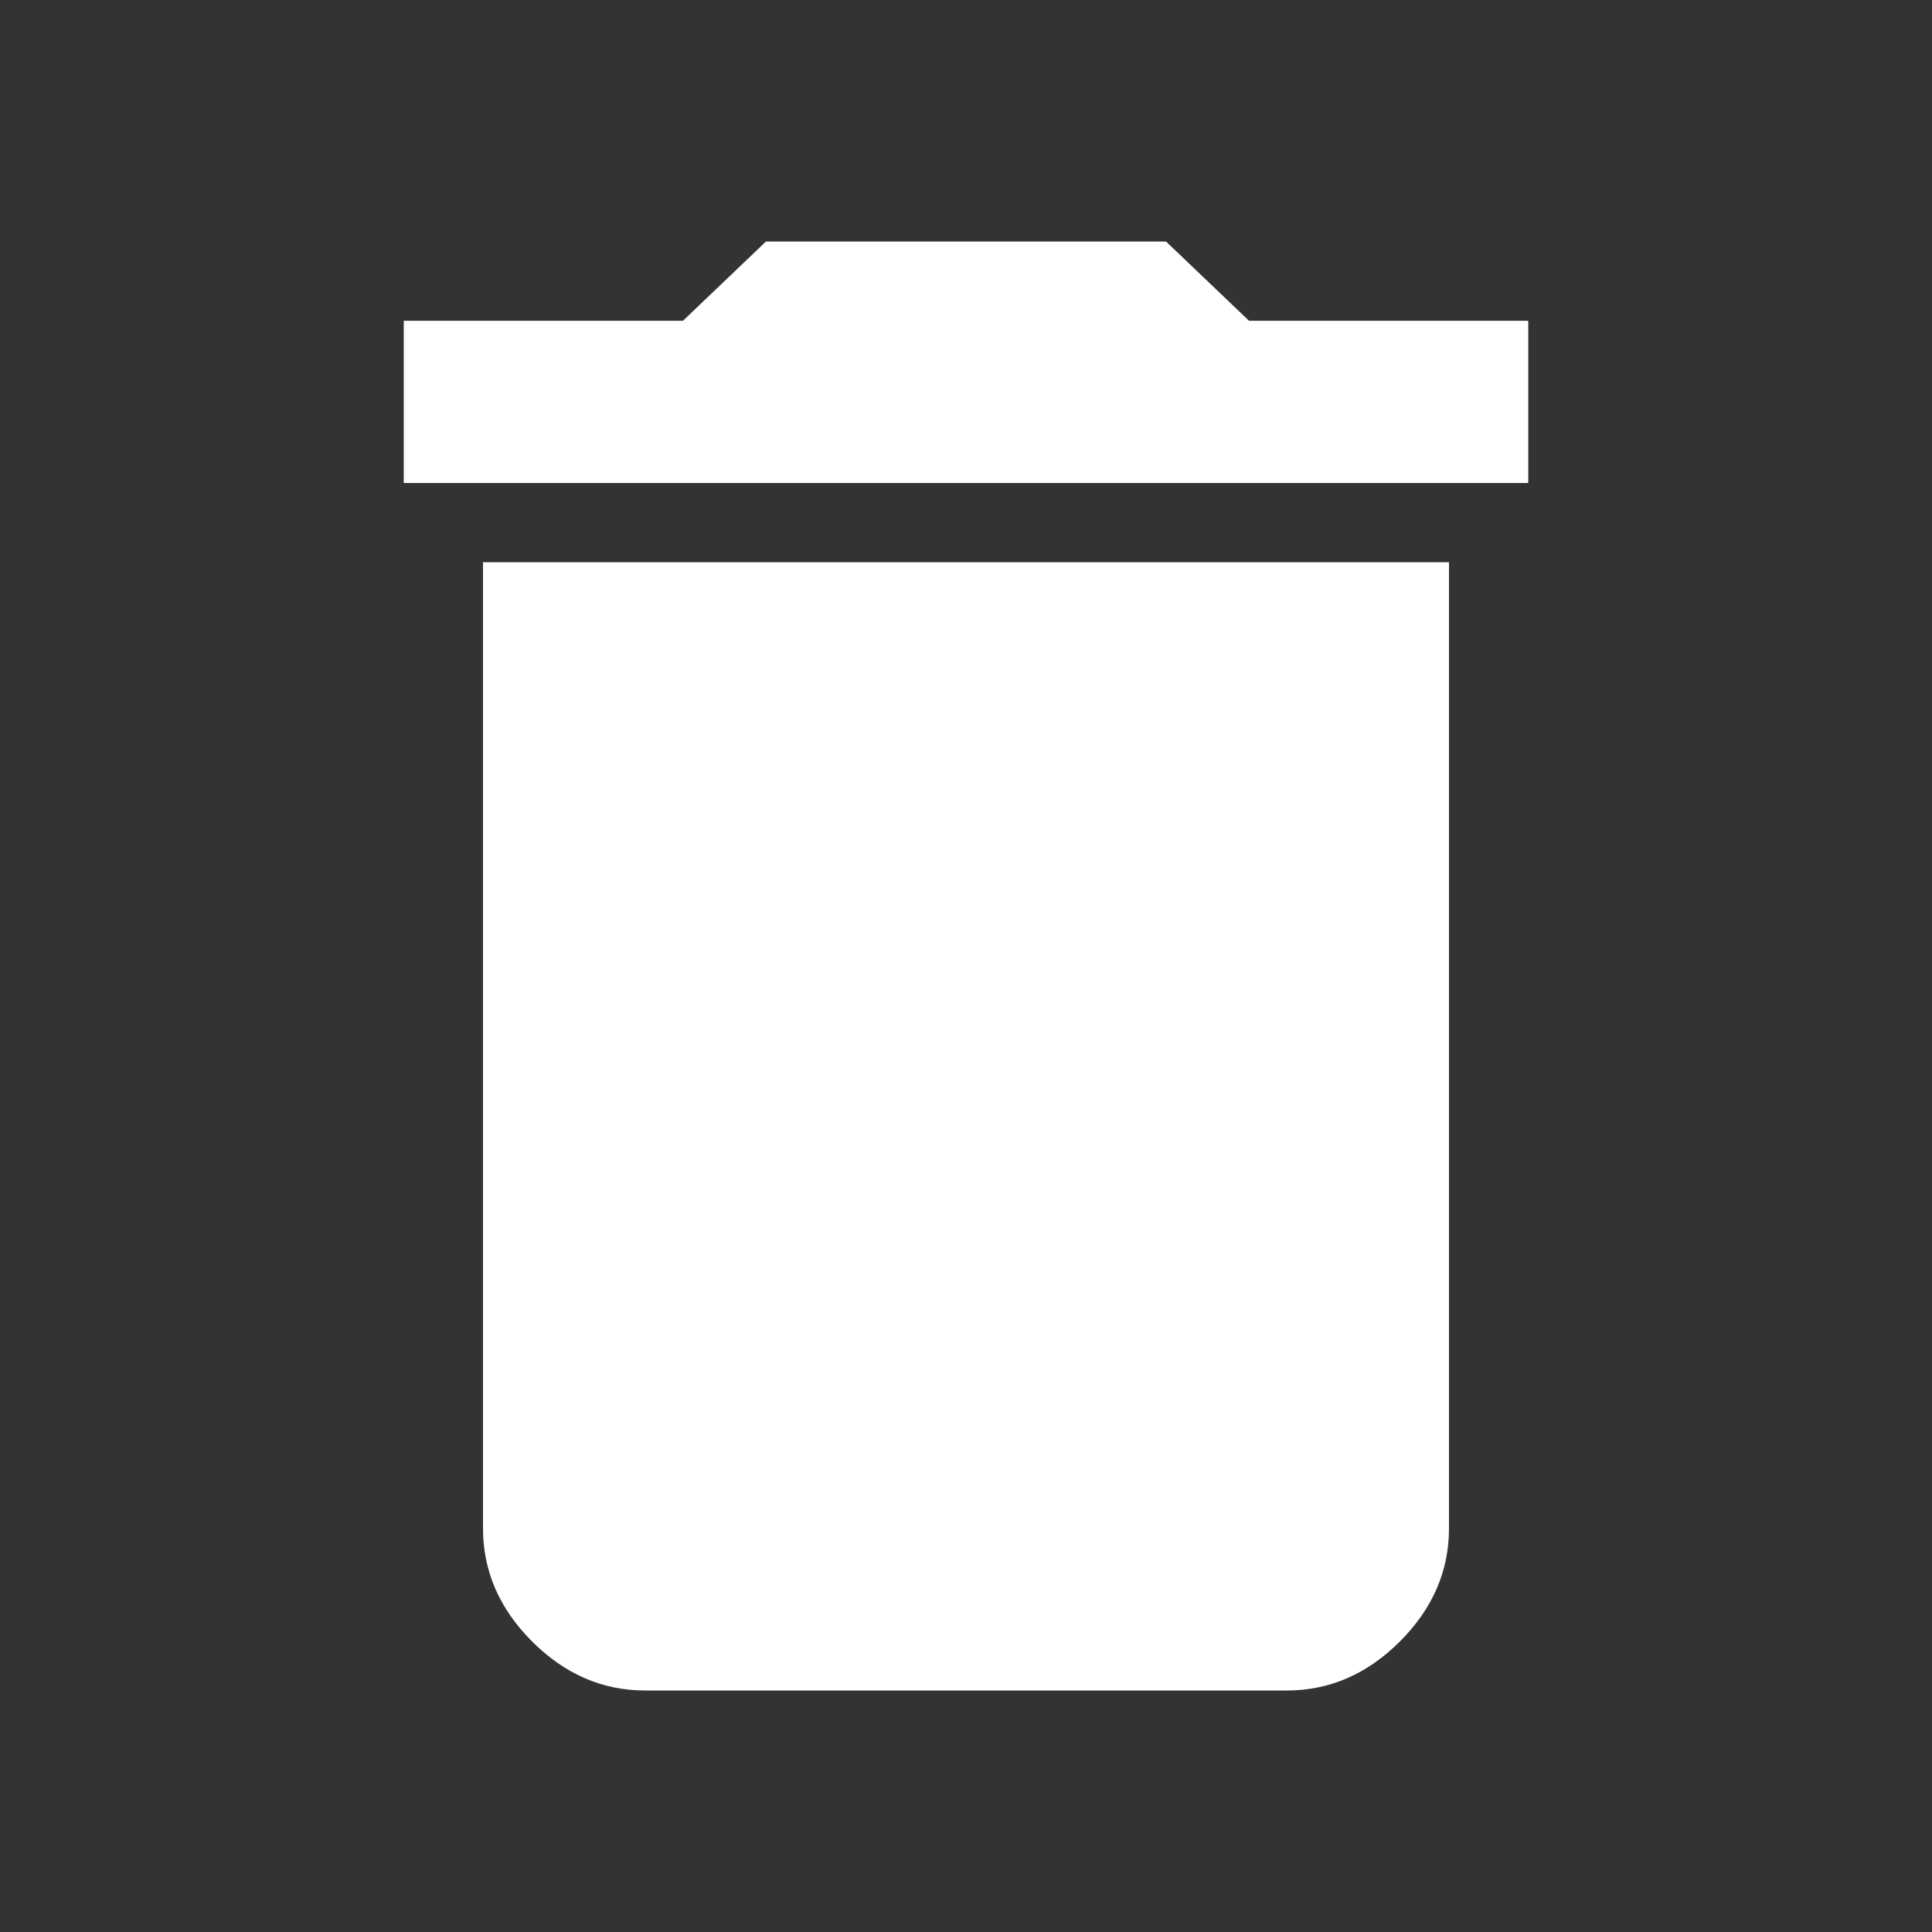 <svg width="50" height="50" viewBox="0 0 50 50" fill="none" xmlns="http://www.w3.org/2000/svg">
<rect x="0" y="0" width="50" height="50" fill="#333333" stroke="none"/>
<path d="M39.551 8.301V12.5H10.449V8.301H17.676L19.824 6.25H30.176L32.324 8.301H39.551ZM12.5 39.551V14.551H37.5V39.551C37.5 40.658 37.077 41.634 36.23 42.48C35.384 43.327 34.408 43.75 33.301 43.75H16.699C15.592 43.75 14.616 43.327 13.77 42.48C12.923 41.634 12.5 40.658 12.5 39.551Z" fill="white"/>
</svg>
